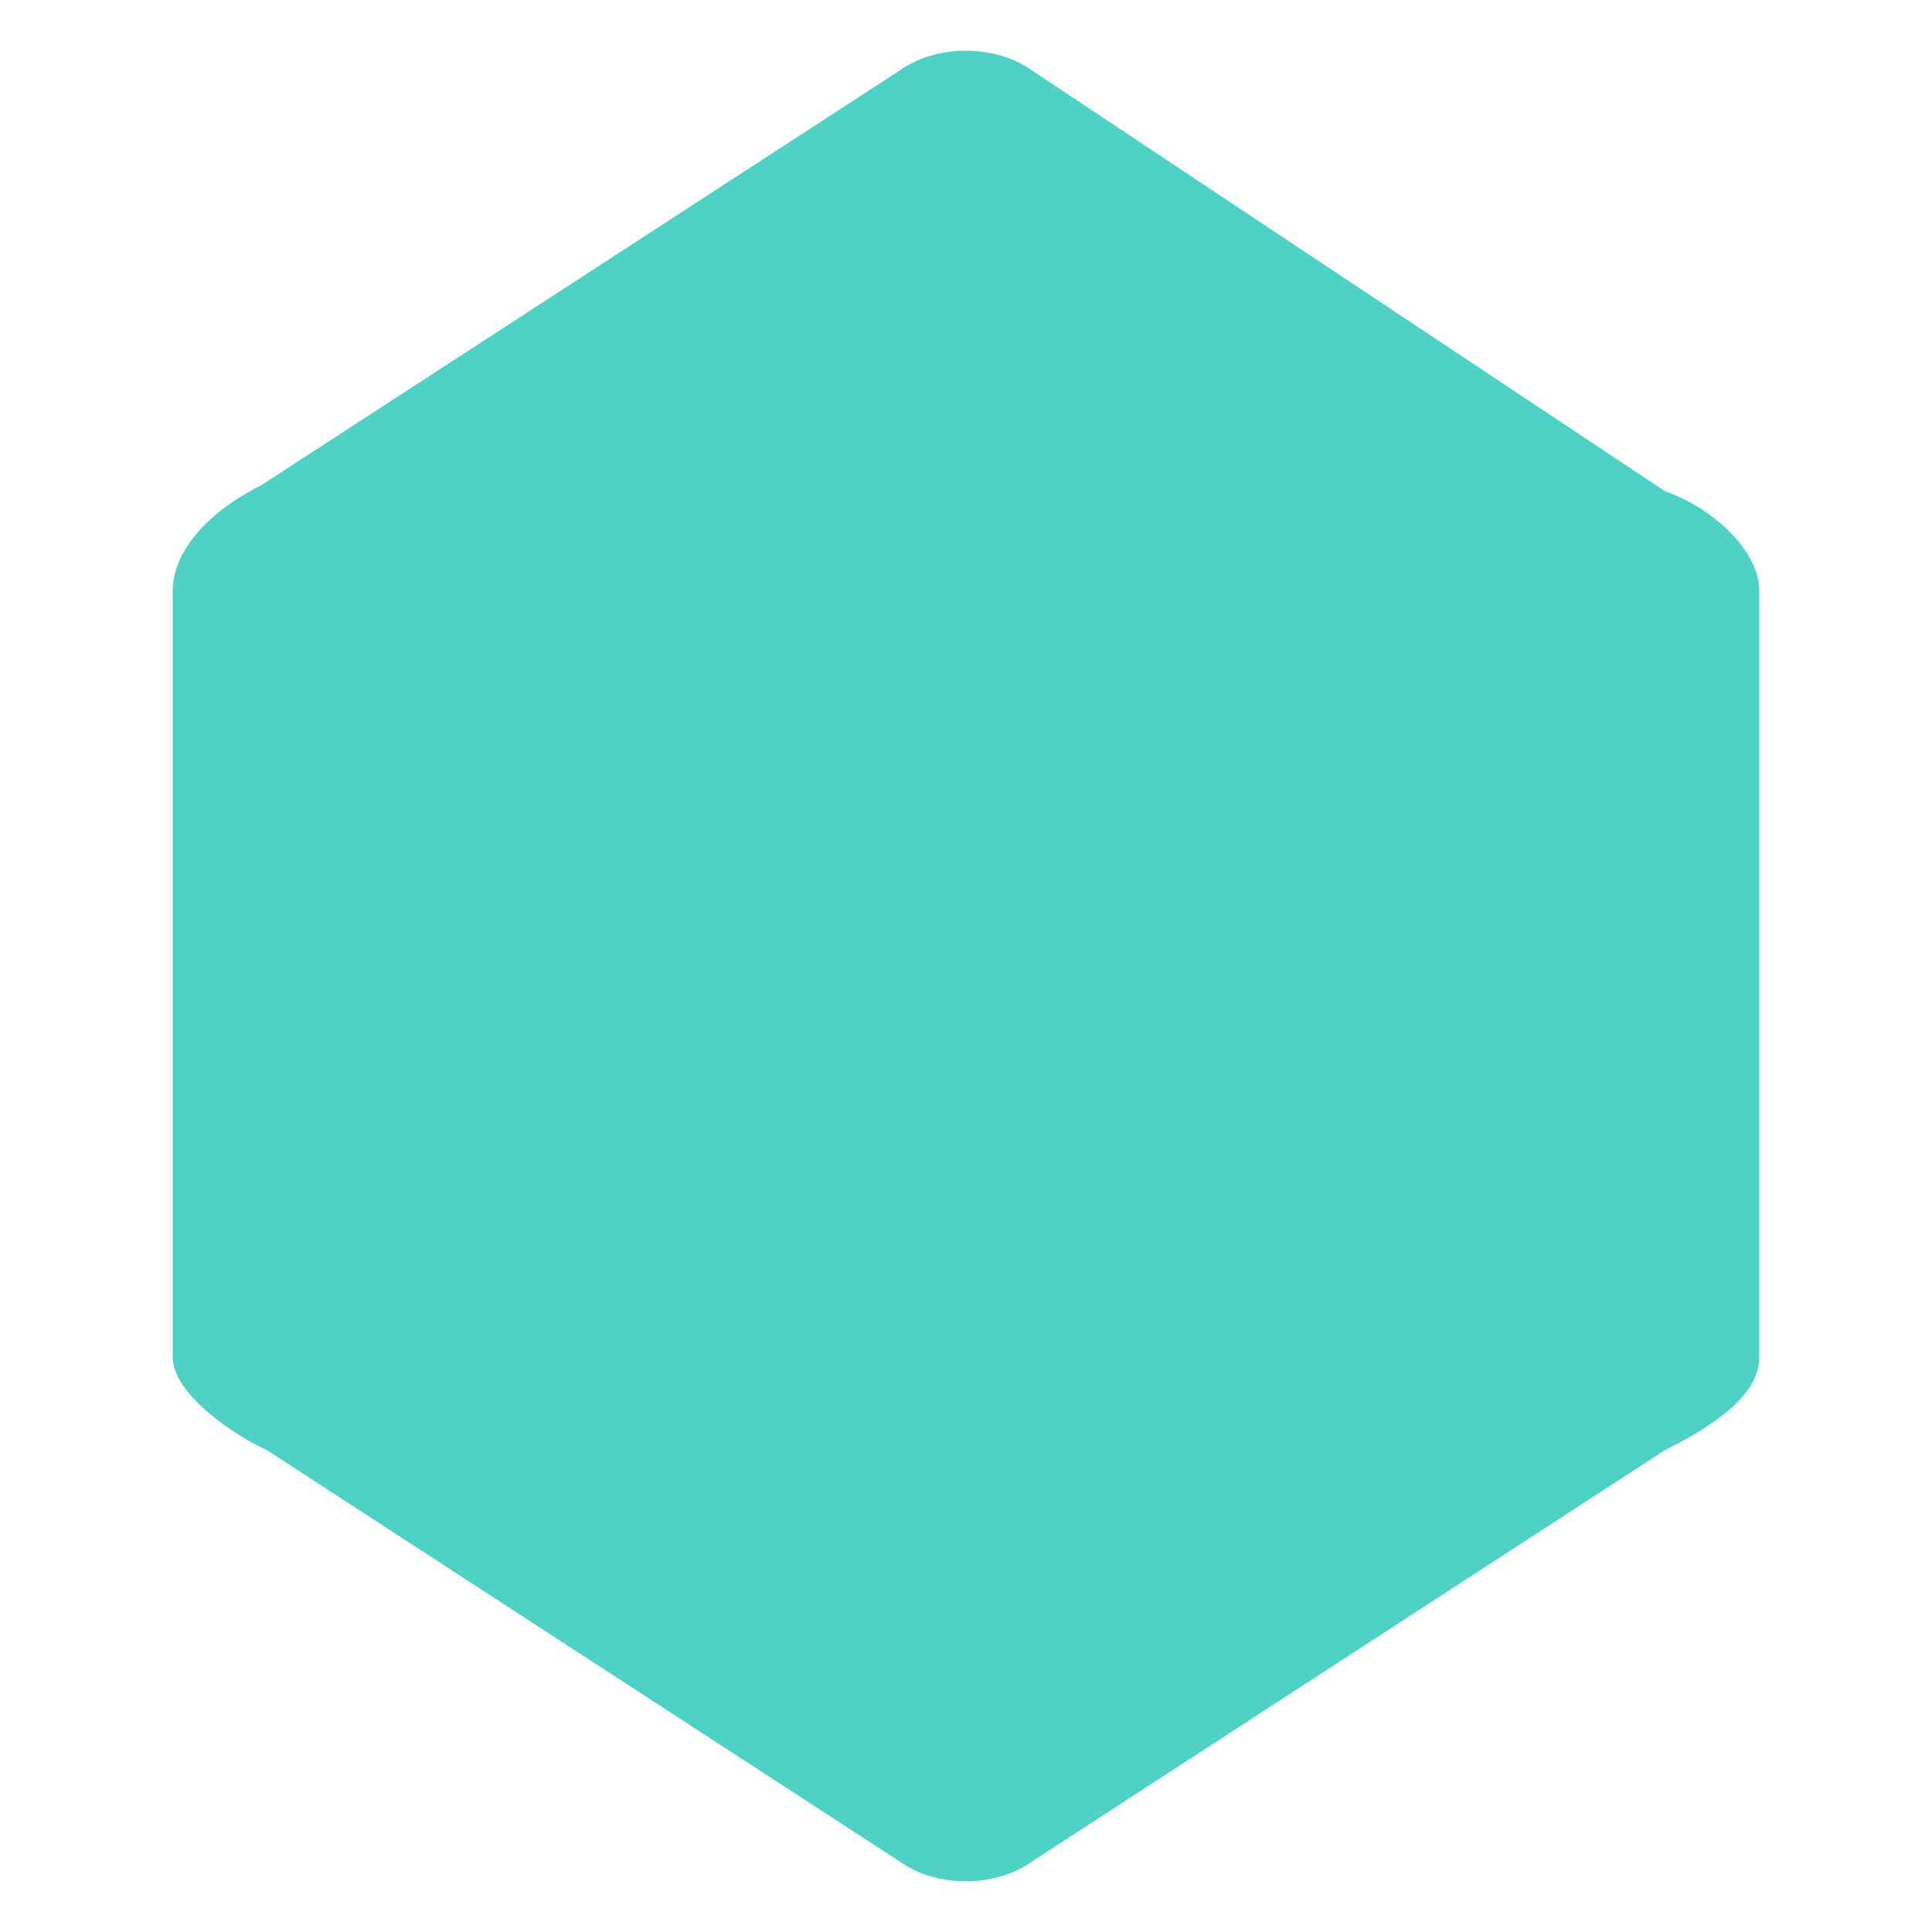 <svg xmlns="http://www.w3.org/2000/svg" viewBox="0 0 300 300"><path fill="#4fd1c5" d="M273.18,210.72c0,5.9-6.85,10.56-14.66,14.47L160.34,289c-5.72,4.17-15,4.17-20.72,0l-98.14-63.8c-4.69-2.11-14.66-8.57-14.66-14.47v-119c0-5.9,5.17-12.12,13.71-16.36L139.62,11c5.72-4.17,15-4.17,20.72,0l98.18,65.26c7.85,2.78,14.66,9.52,14.66,15.42Z"/></svg>